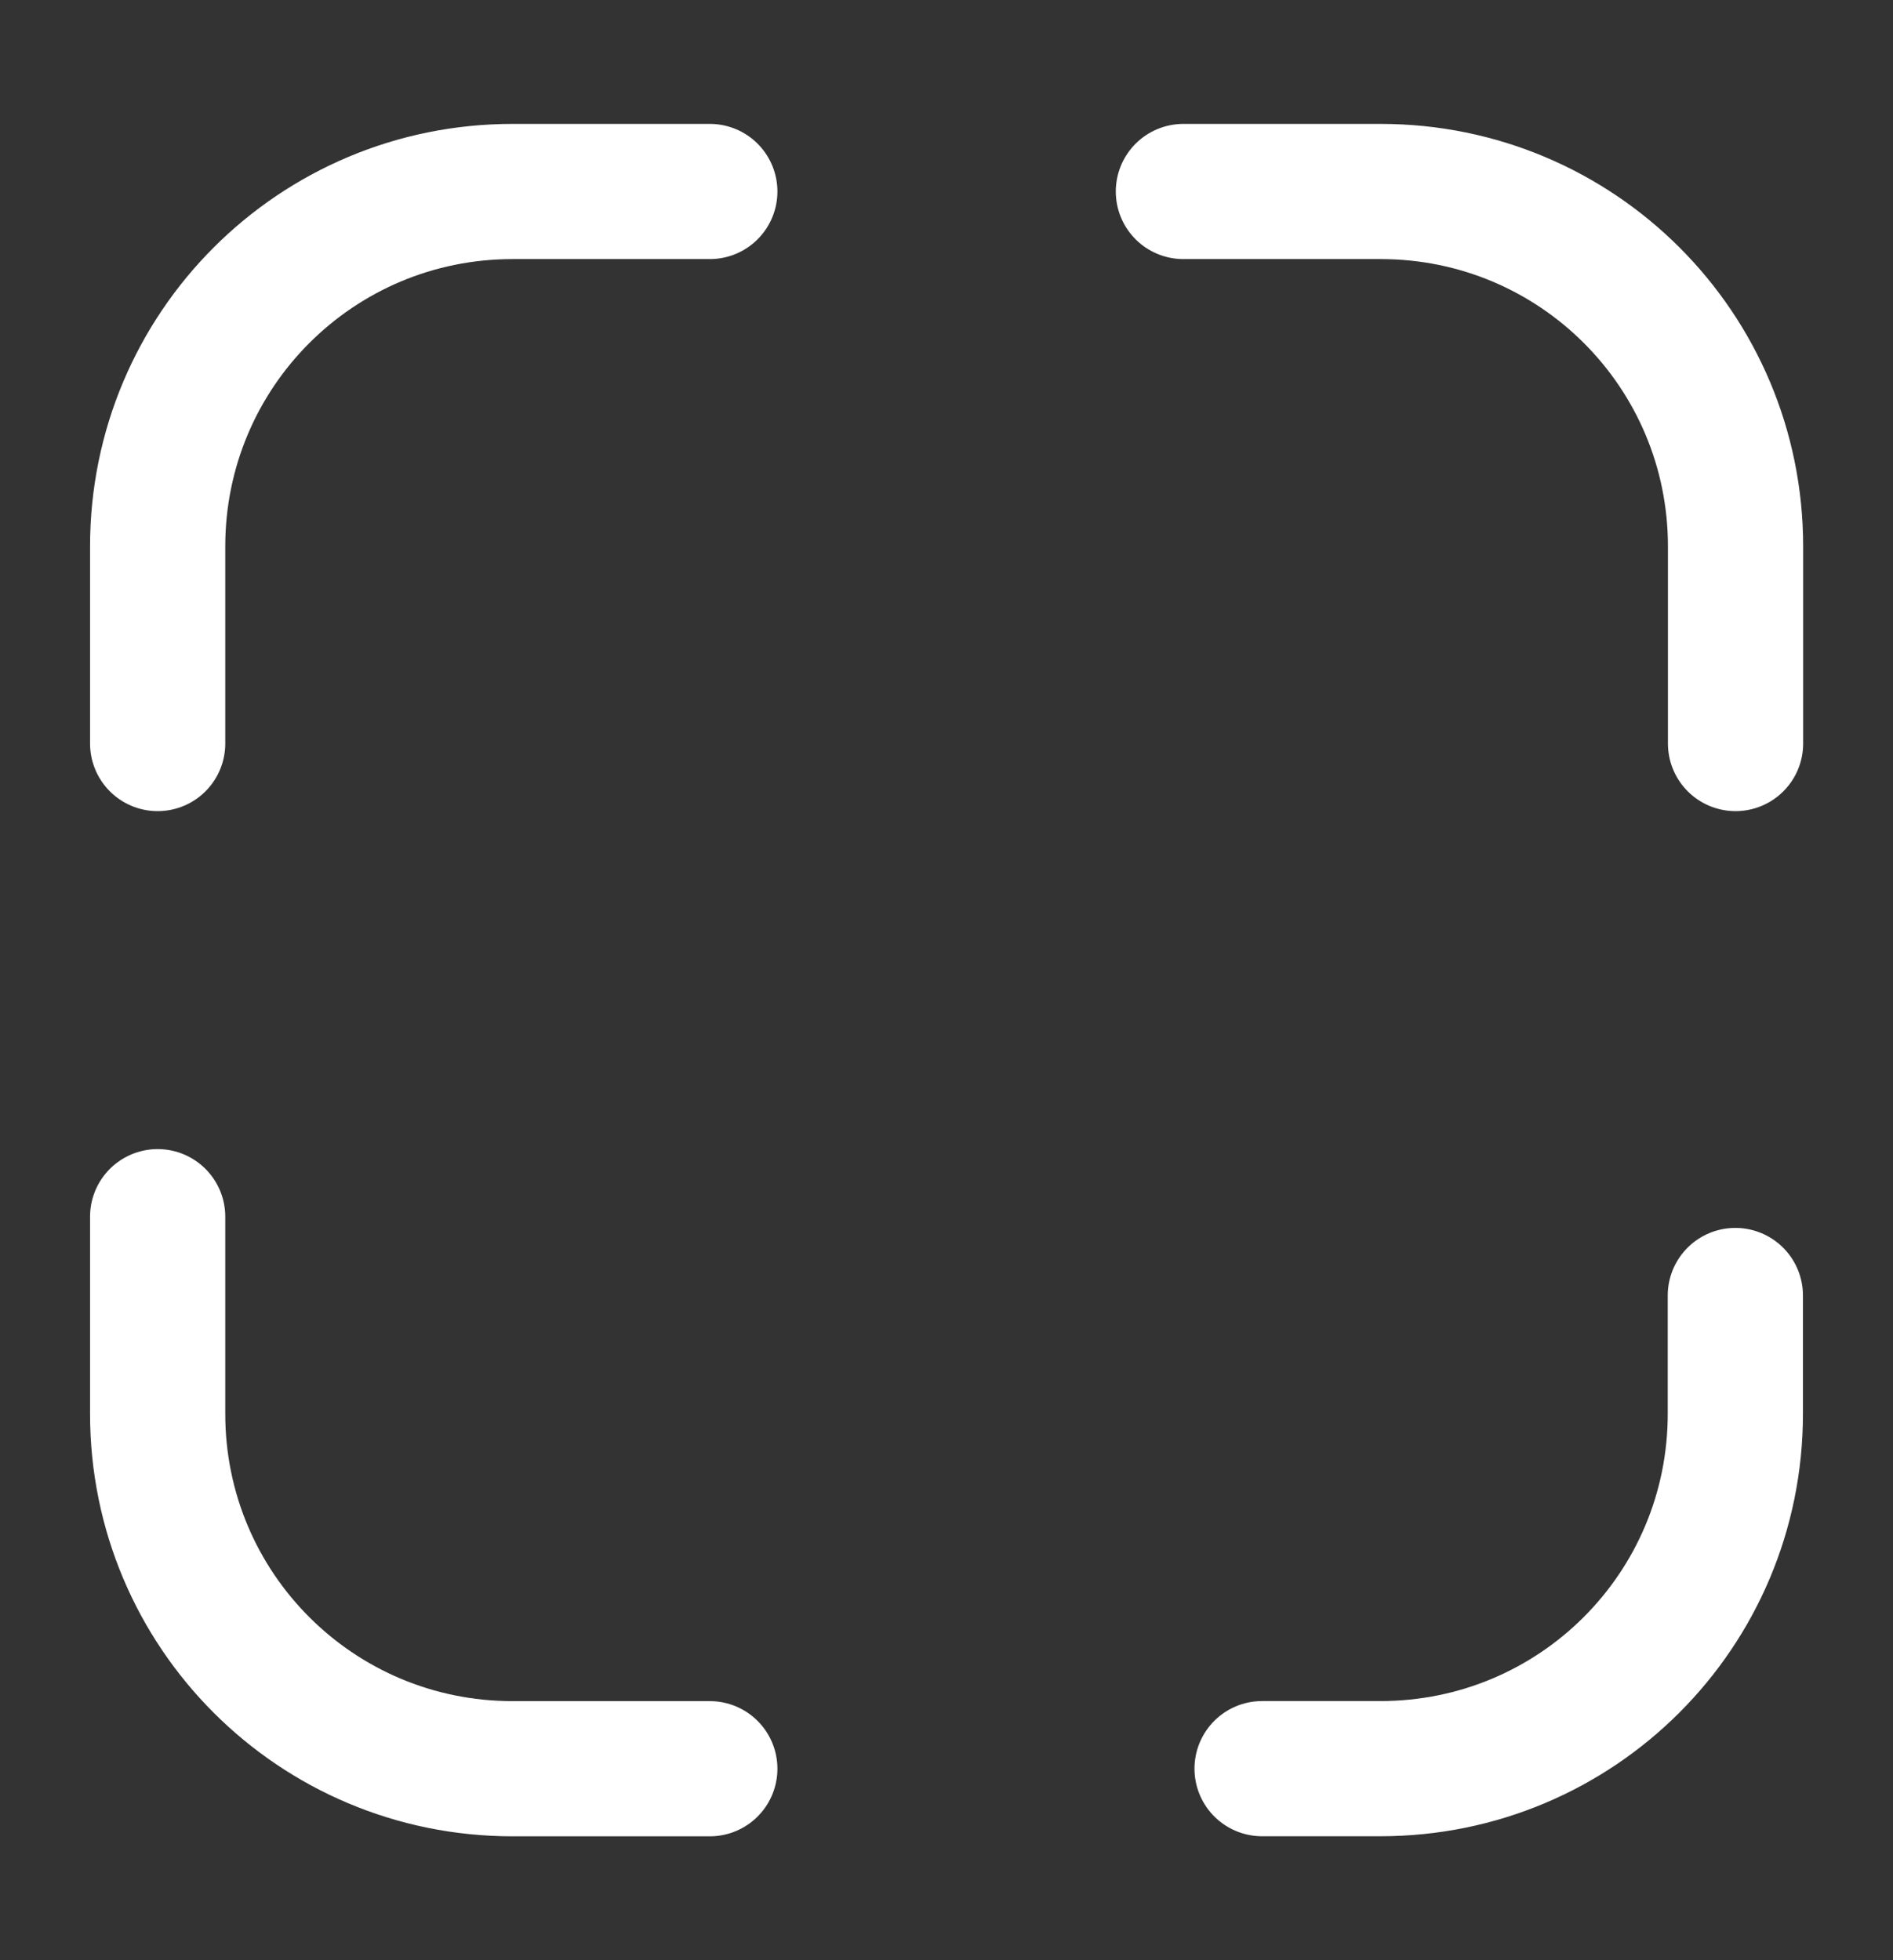 <svg width="28" height="29" viewBox="0 0 28 29" fill="none" xmlns="http://www.w3.org/2000/svg">
<rect x="0" y="0" width="28" height="29" fill="#333333" stroke="none"/>
<path d="M2.332 11V8.084C2.332 5.178 4.677 2.833 7.582 2.833H10.499" stroke="white" stroke-width="2" stroke-linecap="round" stroke-linejoin="round"/>
<path d="M17.504 2.833H20.421C23.326 2.833 25.671 5.178 25.671 8.084V11" stroke="white" stroke-width="2" stroke-linecap="round" stroke-linejoin="round"/>
<path d="M25.668 19.166V20.916C25.668 23.822 23.323 26.166 20.418 26.166H18.668" stroke="white" stroke-width="2" stroke-linecap="round" stroke-linejoin="round"/>
<path d="M10.499 26.167H7.582C4.677 26.167 2.332 23.822 2.332 20.917V18" stroke="white" stroke-width="2" stroke-linecap="round" stroke-linejoin="round"/>
</svg>
